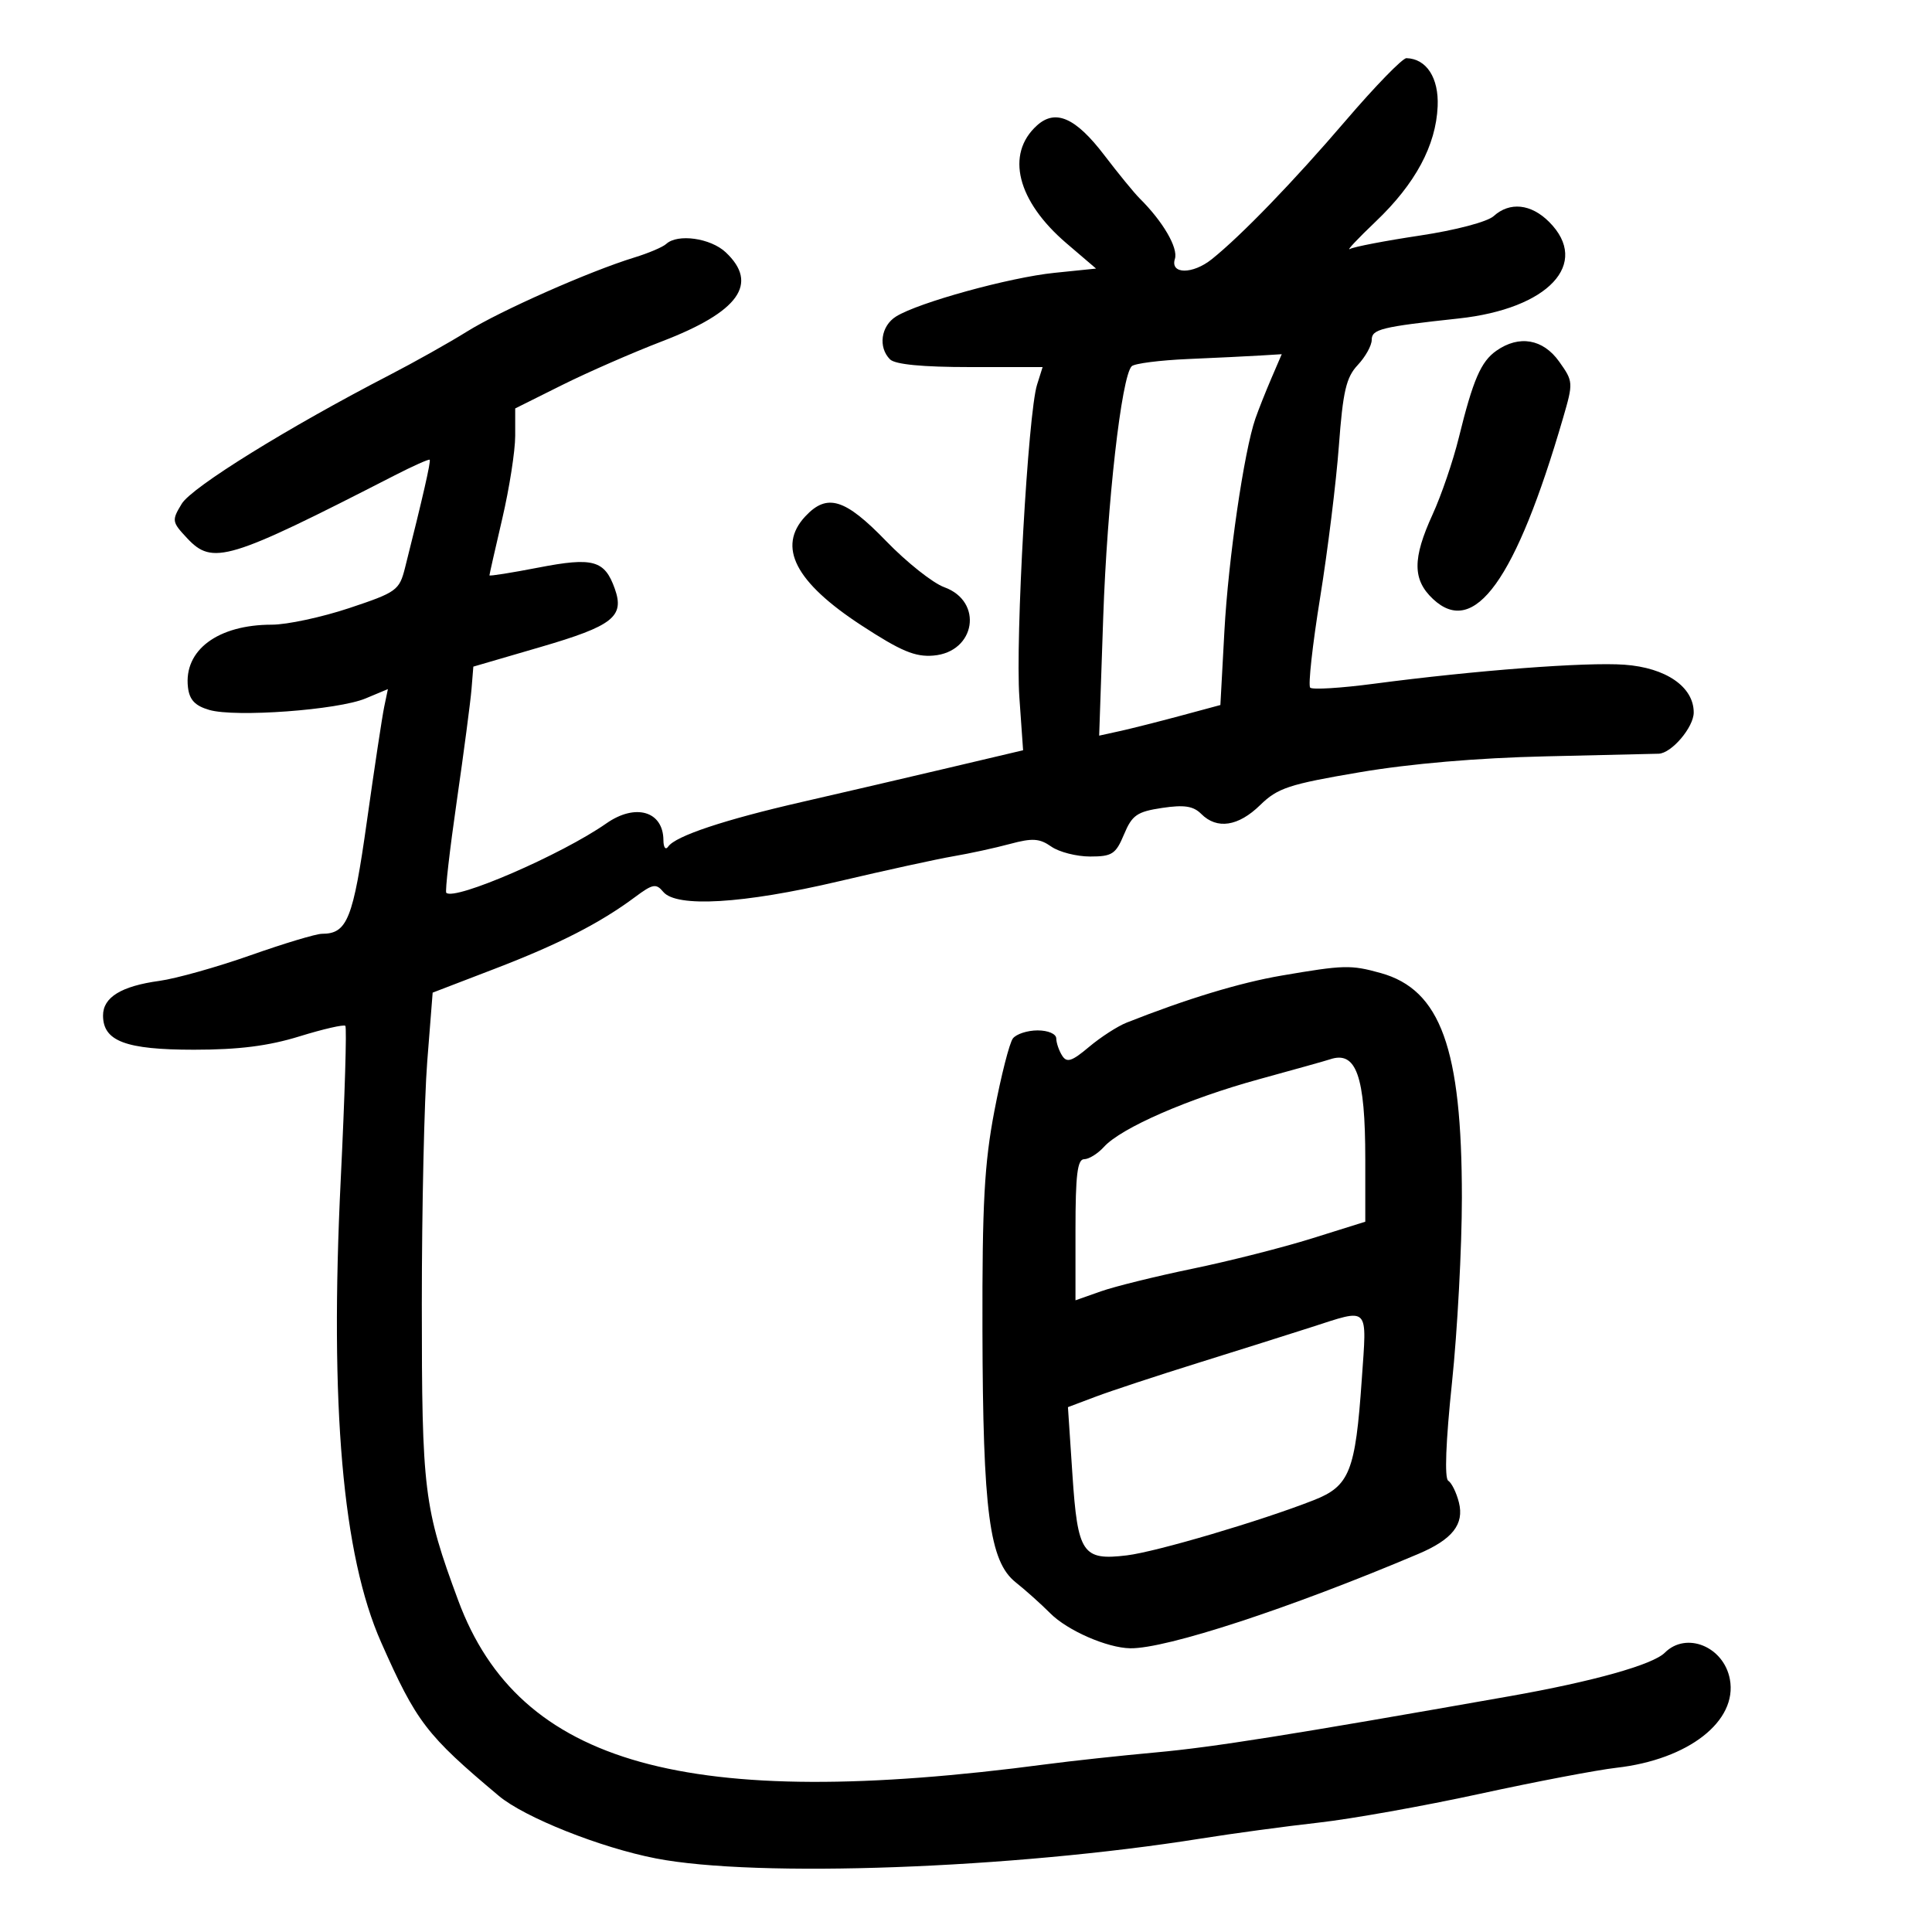 <svg xmlns="http://www.w3.org/2000/svg" width="300" height="300" viewBox="0 0 300 300" version="1.1">
	<path d="M 208.941 18.750 C 200.895 28.148, 192.734 36.593, 188.164 40.250 C 185.184 42.635, 181.673 42.604, 182.437 40.200 C 182.976 38.501, 180.585 34.395, 176.974 30.817 C 176.134 29.985, 173.665 26.968, 171.487 24.112 C 167.029 18.265, 163.895 16.880, 161.016 19.485 C 156.103 23.932, 157.934 31.224, 165.614 37.788 L 170.195 41.704 163.724 42.367 C 156.744 43.082, 142.605 46.981, 139.136 49.147 C 136.789 50.613, 136.323 53.923, 138.200 55.800 C 138.991 56.591, 143.233 57, 150.648 57 L 161.896 57 161.029 59.750 C 159.637 64.169, 157.652 99.272, 158.286 108.265 L 158.866 116.500 147.183 119.257 C 140.757 120.774, 130.550 123.149, 124.500 124.535 C 112.475 127.290, 104.908 129.813, 103.765 131.449 C 103.348 132.045, 103.024 131.613, 103.015 130.450 C 102.982 125.958, 98.672 124.696, 94.154 127.857 C 87.240 132.694, 70.581 139.914, 69.297 138.630 C 69.093 138.426, 69.828 132.014, 70.929 124.380 C 72.031 116.746, 73.060 108.928, 73.216 107.007 L 73.500 103.513 83.912 100.474 C 95.190 97.182, 97.010 95.753, 95.462 91.406 C 93.886 86.983, 92.100 86.489, 83.617 88.132 C 79.427 88.943, 76 89.488, 76 89.342 C 76 89.197, 76.900 85.218, 78 80.500 C 79.100 75.782, 80 70.010, 80 67.672 L 80 63.422 87.250 59.805 C 91.237 57.815, 98.233 54.755, 102.795 53.004 C 114.748 48.416, 117.872 44.047, 112.686 39.174 C 110.336 36.967, 105.212 36.248, 103.450 37.879 C 102.928 38.363, 100.700 39.310, 98.500 39.984 C 91.574 42.107, 77.701 48.246, 72.500 51.490 C 69.750 53.206, 64.350 56.238, 60.500 58.228 C 44.735 66.379, 29.790 75.638, 28.219 78.228 C 26.650 80.814, 26.684 81.035, 29.041 83.555 C 33.018 87.808, 35.393 87.092, 61.267 73.825 C 64.136 72.354, 66.591 71.258, 66.722 71.389 C 66.935 71.602, 65.636 77.293, 62.891 88.174 C 62.009 91.669, 61.588 91.973, 54.229 94.424 C 49.974 95.841, 44.568 97, 42.214 97 C 33.816 97, 28.506 100.968, 29.188 106.733 C 29.418 108.677, 30.286 109.596, 32.500 110.239 C 36.564 111.418, 52.467 110.250, 56.760 108.456 L 60.232 107.005 59.659 109.753 C 59.344 111.264, 58.136 119.250, 56.975 127.500 C 54.830 142.744, 53.929 145, 49.984 145 C 49.086 145, 44.099 146.500, 38.903 148.333 C 33.706 150.166, 27.337 151.956, 24.749 152.311 C 18.830 153.122, 16 154.860, 16 157.684 C 16 161.674, 19.520 163, 30.117 163 C 37.073 163, 41.671 162.419, 46.491 160.930 C 50.177 159.791, 53.388 159.054, 53.625 159.292 C 53.862 159.529, 53.541 170.248, 52.911 183.112 C 51.182 218.402, 53.195 241.495, 59.177 255.007 C 64.671 267.417, 66.212 269.427, 77.459 278.864 C 81.448 282.210, 93.212 286.895, 101.838 288.573 C 117.479 291.615, 157.136 290.170, 186.500 285.487 C 191.450 284.697, 199.660 283.586, 204.745 283.017 C 209.830 282.447, 221.080 280.439, 229.745 278.553 C 238.410 276.667, 247.975 274.842, 251 274.498 C 262.191 273.225, 269.833 267.256, 268.612 260.743 C 267.661 255.674, 261.840 253.303, 258.513 256.630 C 256.644 258.499, 247.383 261.097, 234.446 263.381 C 200.266 269.414, 188.394 271.302, 179.554 272.107 C 174.024 272.611, 166.350 273.440, 162.500 273.949 C 106.655 281.337, 80.619 274.084, 71.146 248.500 C 65.812 234.094, 65.500 231.550, 65.500 202.500 C 65.500 187.650, 65.879 170.693, 66.342 164.818 L 67.183 154.136 76.842 150.426 C 86.792 146.604, 93.191 143.331, 98.615 139.290 C 101.360 137.244, 101.878 137.149, 102.987 138.485 C 105.040 140.958, 115.409 140.340, 130.178 136.866 C 137.505 135.142, 145.550 133.383, 148.055 132.957 C 150.560 132.531, 154.506 131.672, 156.823 131.048 C 160.312 130.108, 161.417 130.178, 163.241 131.456 C 164.453 132.305, 167.168 133, 169.274 133 C 172.690 133, 173.256 132.630, 174.538 129.563 C 175.787 126.573, 176.556 126.039, 180.450 125.455 C 183.888 124.940, 185.300 125.157, 186.535 126.392 C 188.973 128.830, 192.284 128.329, 195.680 125.009 C 198.391 122.358, 200.149 121.778, 211.120 119.918 C 219.015 118.578, 229.477 117.683, 240 117.446 C 249.075 117.242, 256.978 117.058, 257.561 117.037 C 259.564 116.967, 263 112.922, 263 110.635 C 263 106.650, 258.688 103.677, 252.236 103.215 C 246.262 102.787, 229.113 104.092, 213.281 106.180 C 208.211 106.849, 203.785 107.119, 203.446 106.779 C 203.107 106.440, 203.798 100.163, 204.983 92.831 C 206.167 85.499, 207.480 74.885, 207.899 69.245 C 208.531 60.742, 209.032 58.595, 210.830 56.680 C 212.024 55.410, 213 53.652, 213 52.773 C 213 51.117, 214.479 50.753, 226.500 49.453 C 240.445 47.946, 247.018 40.927, 240.545 34.455 C 237.735 31.644, 234.431 31.300, 231.936 33.558 C 230.954 34.446, 226.031 35.744, 220.479 36.578 C 215.124 37.383, 210.238 38.320, 209.622 38.660 C 209.005 39.001, 210.810 37.080, 213.632 34.390 C 219.780 28.533, 222.974 22.589, 223.238 16.516 C 223.431 12.093, 221.507 9.121, 218.394 9.032 C 217.786 9.014, 213.532 13.387, 208.941 18.750 M 232.360 54.460 C 229.950 56.149, 228.734 58.962, 226.513 68 C 225.634 71.575, 223.809 76.917, 222.458 79.871 C 219.315 86.739, 219.329 90.021, 222.515 93.014 C 228.933 99.043, 235.385 90.062, 242.714 64.897 C 244.314 59.403, 244.302 59.233, 242.105 56.147 C 239.600 52.629, 235.891 51.987, 232.360 54.460 M 184.503 55.748 C 180.105 55.938, 176.158 56.442, 175.731 56.869 C 174.142 58.458, 171.917 78.079, 171.307 95.865 L 170.678 114.230 173.862 113.530 C 175.612 113.146, 179.847 112.076, 183.272 111.154 L 189.500 109.476 190.125 97.988 C 190.733 86.819, 193.177 70.059, 194.936 65 C 195.414 63.625, 196.530 60.813, 197.416 58.750 L 199.027 55 195.763 55.201 C 193.969 55.312, 188.902 55.558, 184.503 55.748 M 125.039 80.189 C 120.650 84.900, 123.484 90.398, 133.757 97.104 C 139.896 101.112, 142.103 102.038, 144.945 101.798 C 151.493 101.247, 152.740 93.392, 146.629 91.183 C 144.854 90.541, 140.786 87.312, 137.589 84.008 C 131.199 77.401, 128.423 76.556, 125.039 80.189 M 199 151.488 C 192.507 152.599, 184.297 155.092, 174.944 158.792 C 173.538 159.348, 170.910 161.046, 169.104 162.566 C 166.427 164.819, 165.656 165.068, 164.926 163.914 C 164.433 163.136, 164.024 161.938, 164.015 161.250 C 164.007 160.543, 162.750 160, 161.122 160 C 159.540 160, 157.811 160.563, 157.281 161.250 C 156.751 161.938, 155.459 167, 154.409 172.500 C 152.848 180.677, 152.510 186.875, 152.554 206.500 C 152.618 234.773, 153.631 242.458, 157.721 245.708 C 159.250 246.922, 161.668 249.089, 163.096 250.523 C 165.753 253.190, 171.922 255.887, 175.500 255.944 C 181.073 256.034, 200.283 249.743, 220.220 241.299 C 225.526 239.051, 227.390 236.692, 226.539 233.300 C 226.155 231.771, 225.410 230.254, 224.883 229.928 C 224.282 229.556, 224.498 223.884, 225.463 214.696 C 226.308 206.645, 227 193.720, 227 185.976 C 227 162.797, 223.702 153.677, 214.383 151.089 C 209.747 149.802, 208.696 149.829, 199 151.488 M 206.500 164.500 C 205.950 164.688, 201 166.076, 195.500 167.583 C 184.485 170.603, 174.089 175.139, 171.417 178.092 C 170.467 179.141, 169.085 180, 168.345 180 C 167.300 180, 167 182.445, 167 190.956 L 167 201.911 170.939 200.521 C 173.106 199.757, 179.518 198.174, 185.189 197.002 C 190.860 195.831, 199.213 193.711, 203.750 192.290 L 212 189.706 212 180.002 C 212 167.044, 210.600 163.097, 206.500 164.500 M 203.500 206.123 C 200.200 207.185, 192.325 209.669, 186 211.643 C 179.675 213.617, 172.549 215.967, 170.164 216.866 L 165.829 218.500 166.526 228.971 C 167.343 241.249, 168.085 242.350, 174.991 241.515 C 179.559 240.963, 195.829 236.156, 204 232.945 C 209.561 230.760, 210.469 228.483, 211.452 214.250 C 212.257 202.605, 212.778 203.138, 203.500 206.123" stroke="none" fill="black" fill-rule="evenodd"/>
</svg>